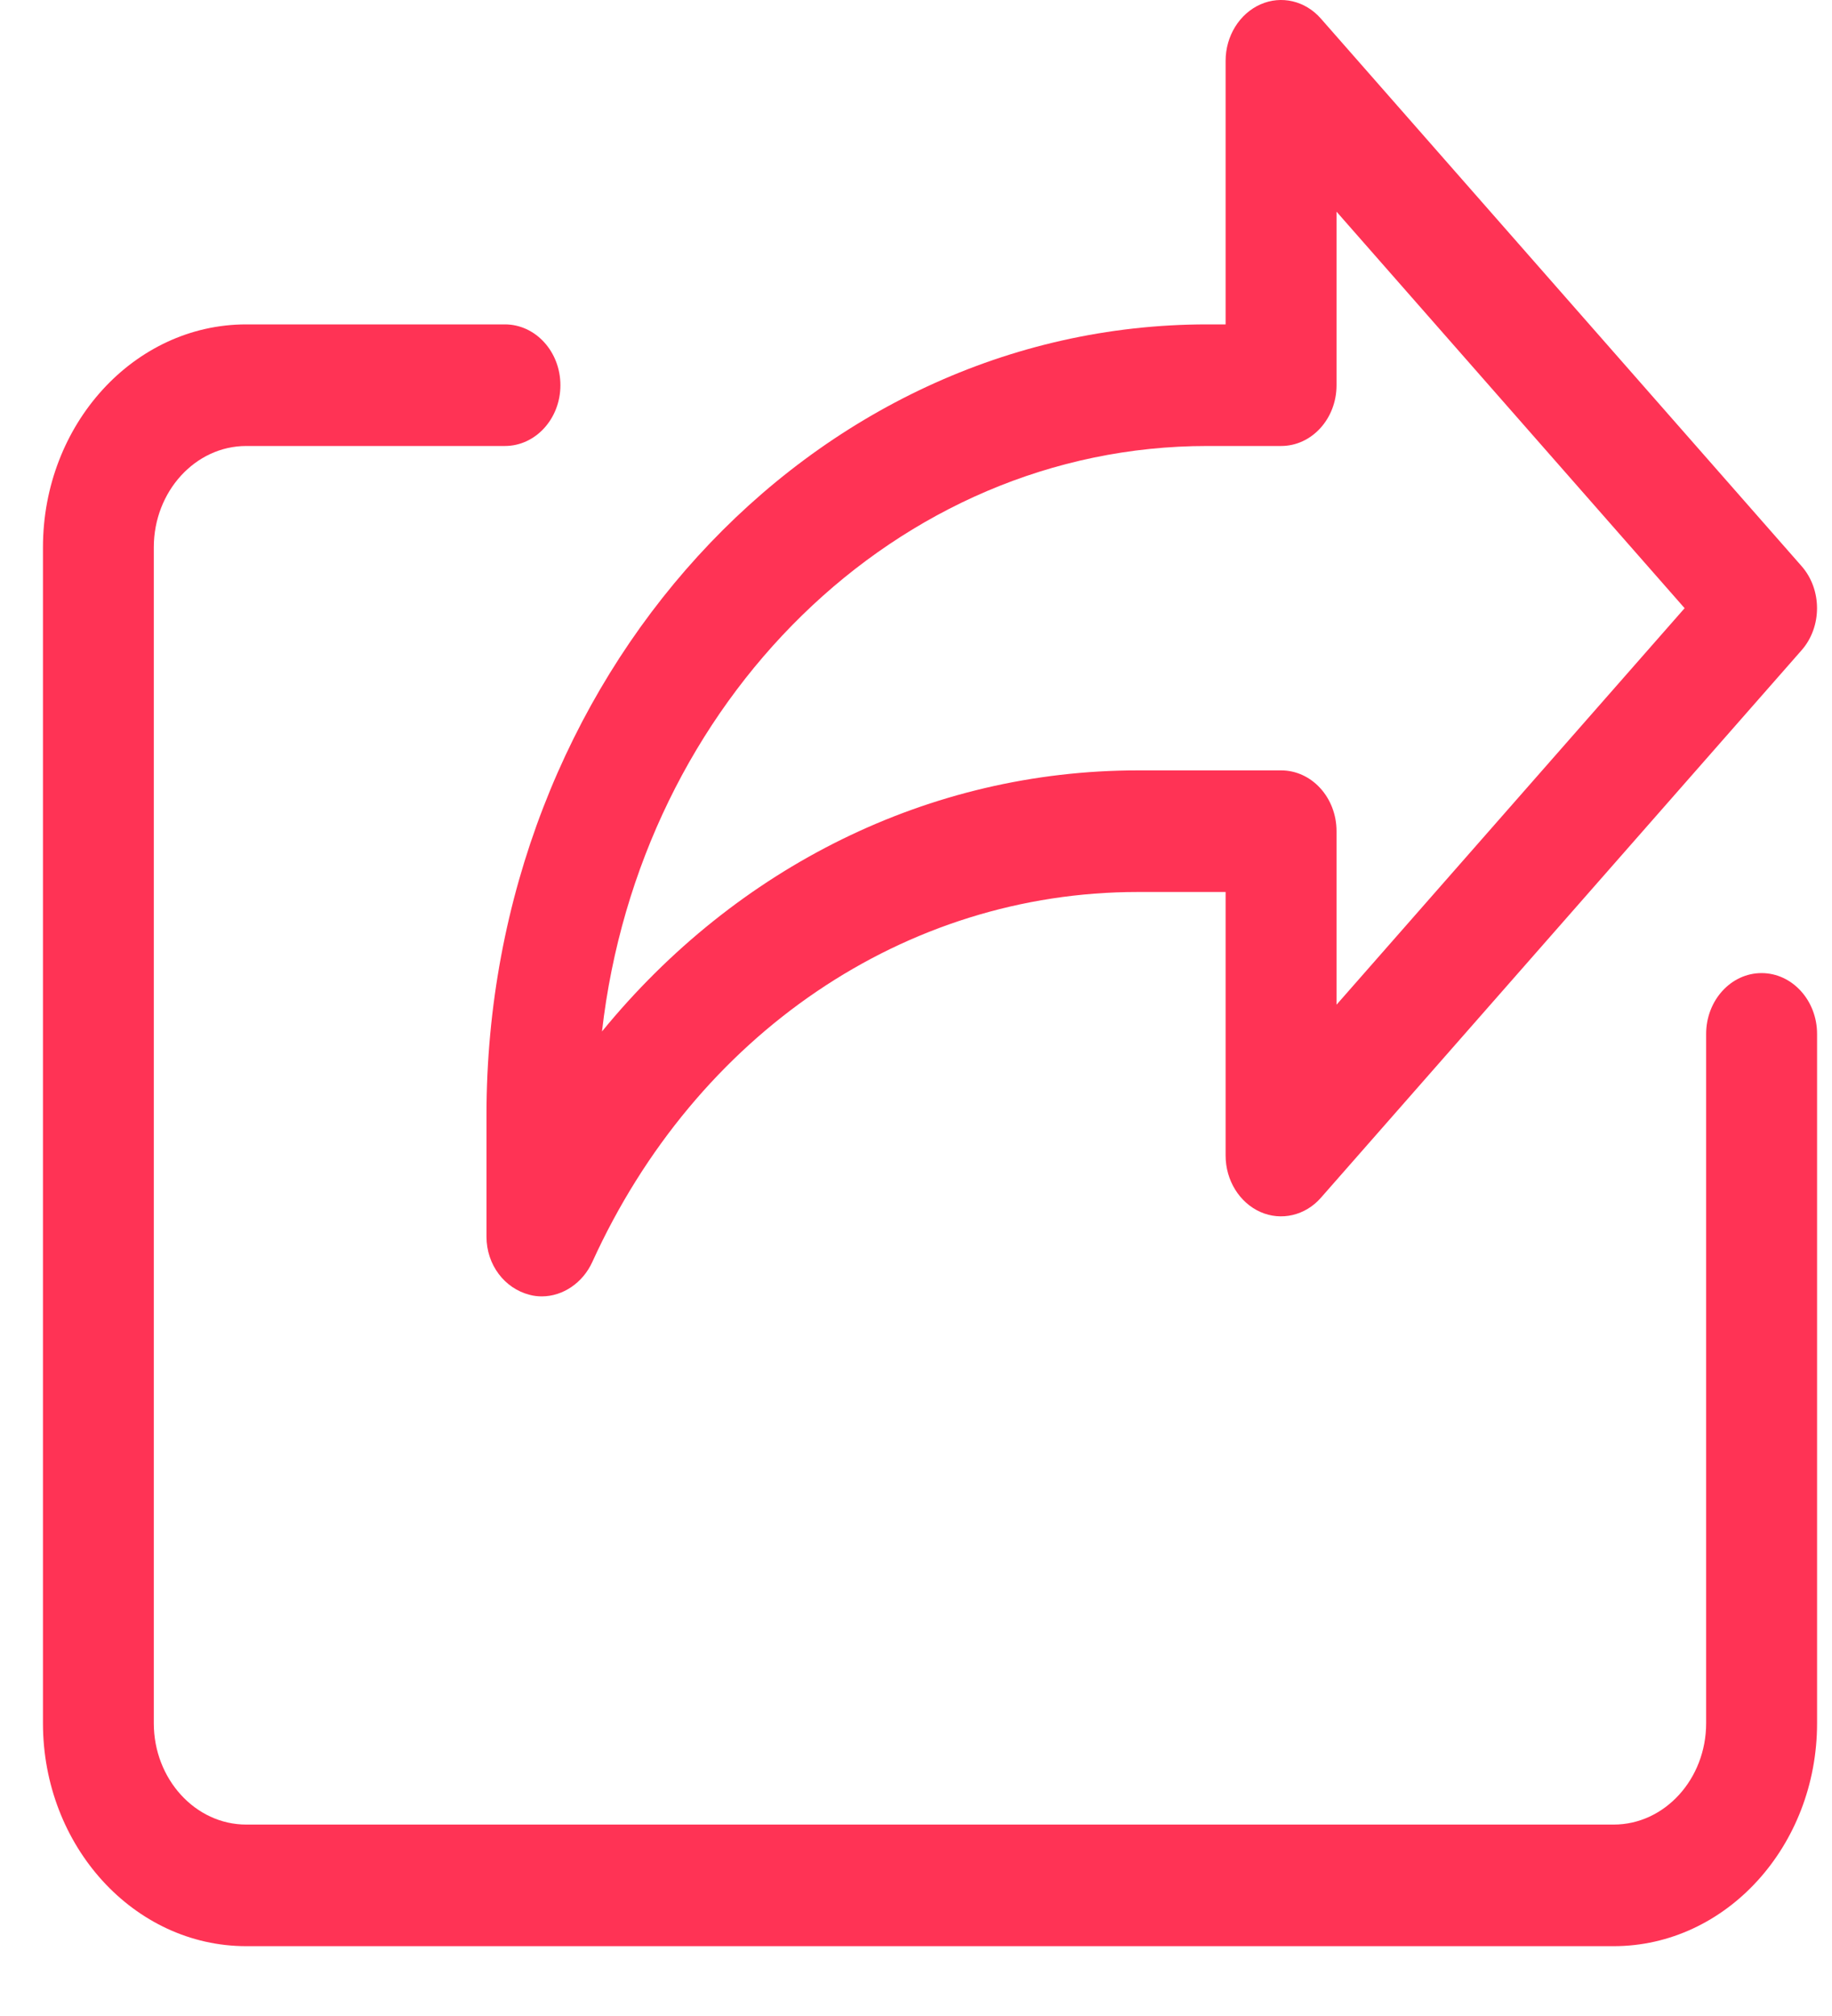 <svg width="20" height="22" viewBox="0 0 20 22" fill="none" xmlns="http://www.w3.org/2000/svg">
<g clip-path="url(#clip0)">
<path d="M17.617 21.238H2.688C1.464 21.238 0.469 20.147 0.469 18.805V5.973C0.469 4.631 1.464 3.54 2.688 3.54H5.512C5.846 3.54 6.118 3.837 6.118 4.204C6.118 4.57 5.846 4.867 5.512 4.867H2.688C2.132 4.867 1.679 5.364 1.679 5.973V18.805C1.679 19.414 2.132 19.911 2.688 19.911H17.617C18.173 19.911 18.626 19.414 18.626 18.805V11.283C18.626 10.917 18.897 10.619 19.231 10.619C19.565 10.619 19.837 10.917 19.837 11.283V18.805C19.837 20.147 18.841 21.238 17.617 21.238Z" fill="#FF3355"/>
<path d="M5.915 14.147C5.871 14.147 5.826 14.142 5.782 14.13C5.508 14.06 5.311 13.803 5.311 13.495V12.168C5.311 7.411 8.84 3.54 13.179 3.54H13.38V0.664C13.38 0.393 13.531 0.15 13.76 0.048C13.988 -0.053 14.25 0.008 14.421 0.204L19.667 6.177C19.893 6.433 19.893 6.841 19.667 7.097L14.421 13.07C14.25 13.266 13.986 13.326 13.76 13.226C13.531 13.124 13.38 12.881 13.38 12.61V9.734H12.422C9.883 9.734 7.601 11.281 6.467 13.77C6.363 14 6.144 14.147 5.915 14.147ZM13.179 4.867C9.789 4.867 6.983 7.659 6.572 11.256C8.039 9.462 10.143 8.407 12.422 8.407H13.986C14.32 8.407 14.591 8.704 14.591 9.071V10.964L18.391 6.637L14.591 2.31V4.204C14.591 4.57 14.32 4.867 13.986 4.867H13.179Z" fill="#FF3355"/>
</g>
<defs>
<clipPath id="clip0">
<rect width="19.368" height="21.238" fill="white" transform="translate(0.469)"/>
</clipPath>
</defs>
</svg>
